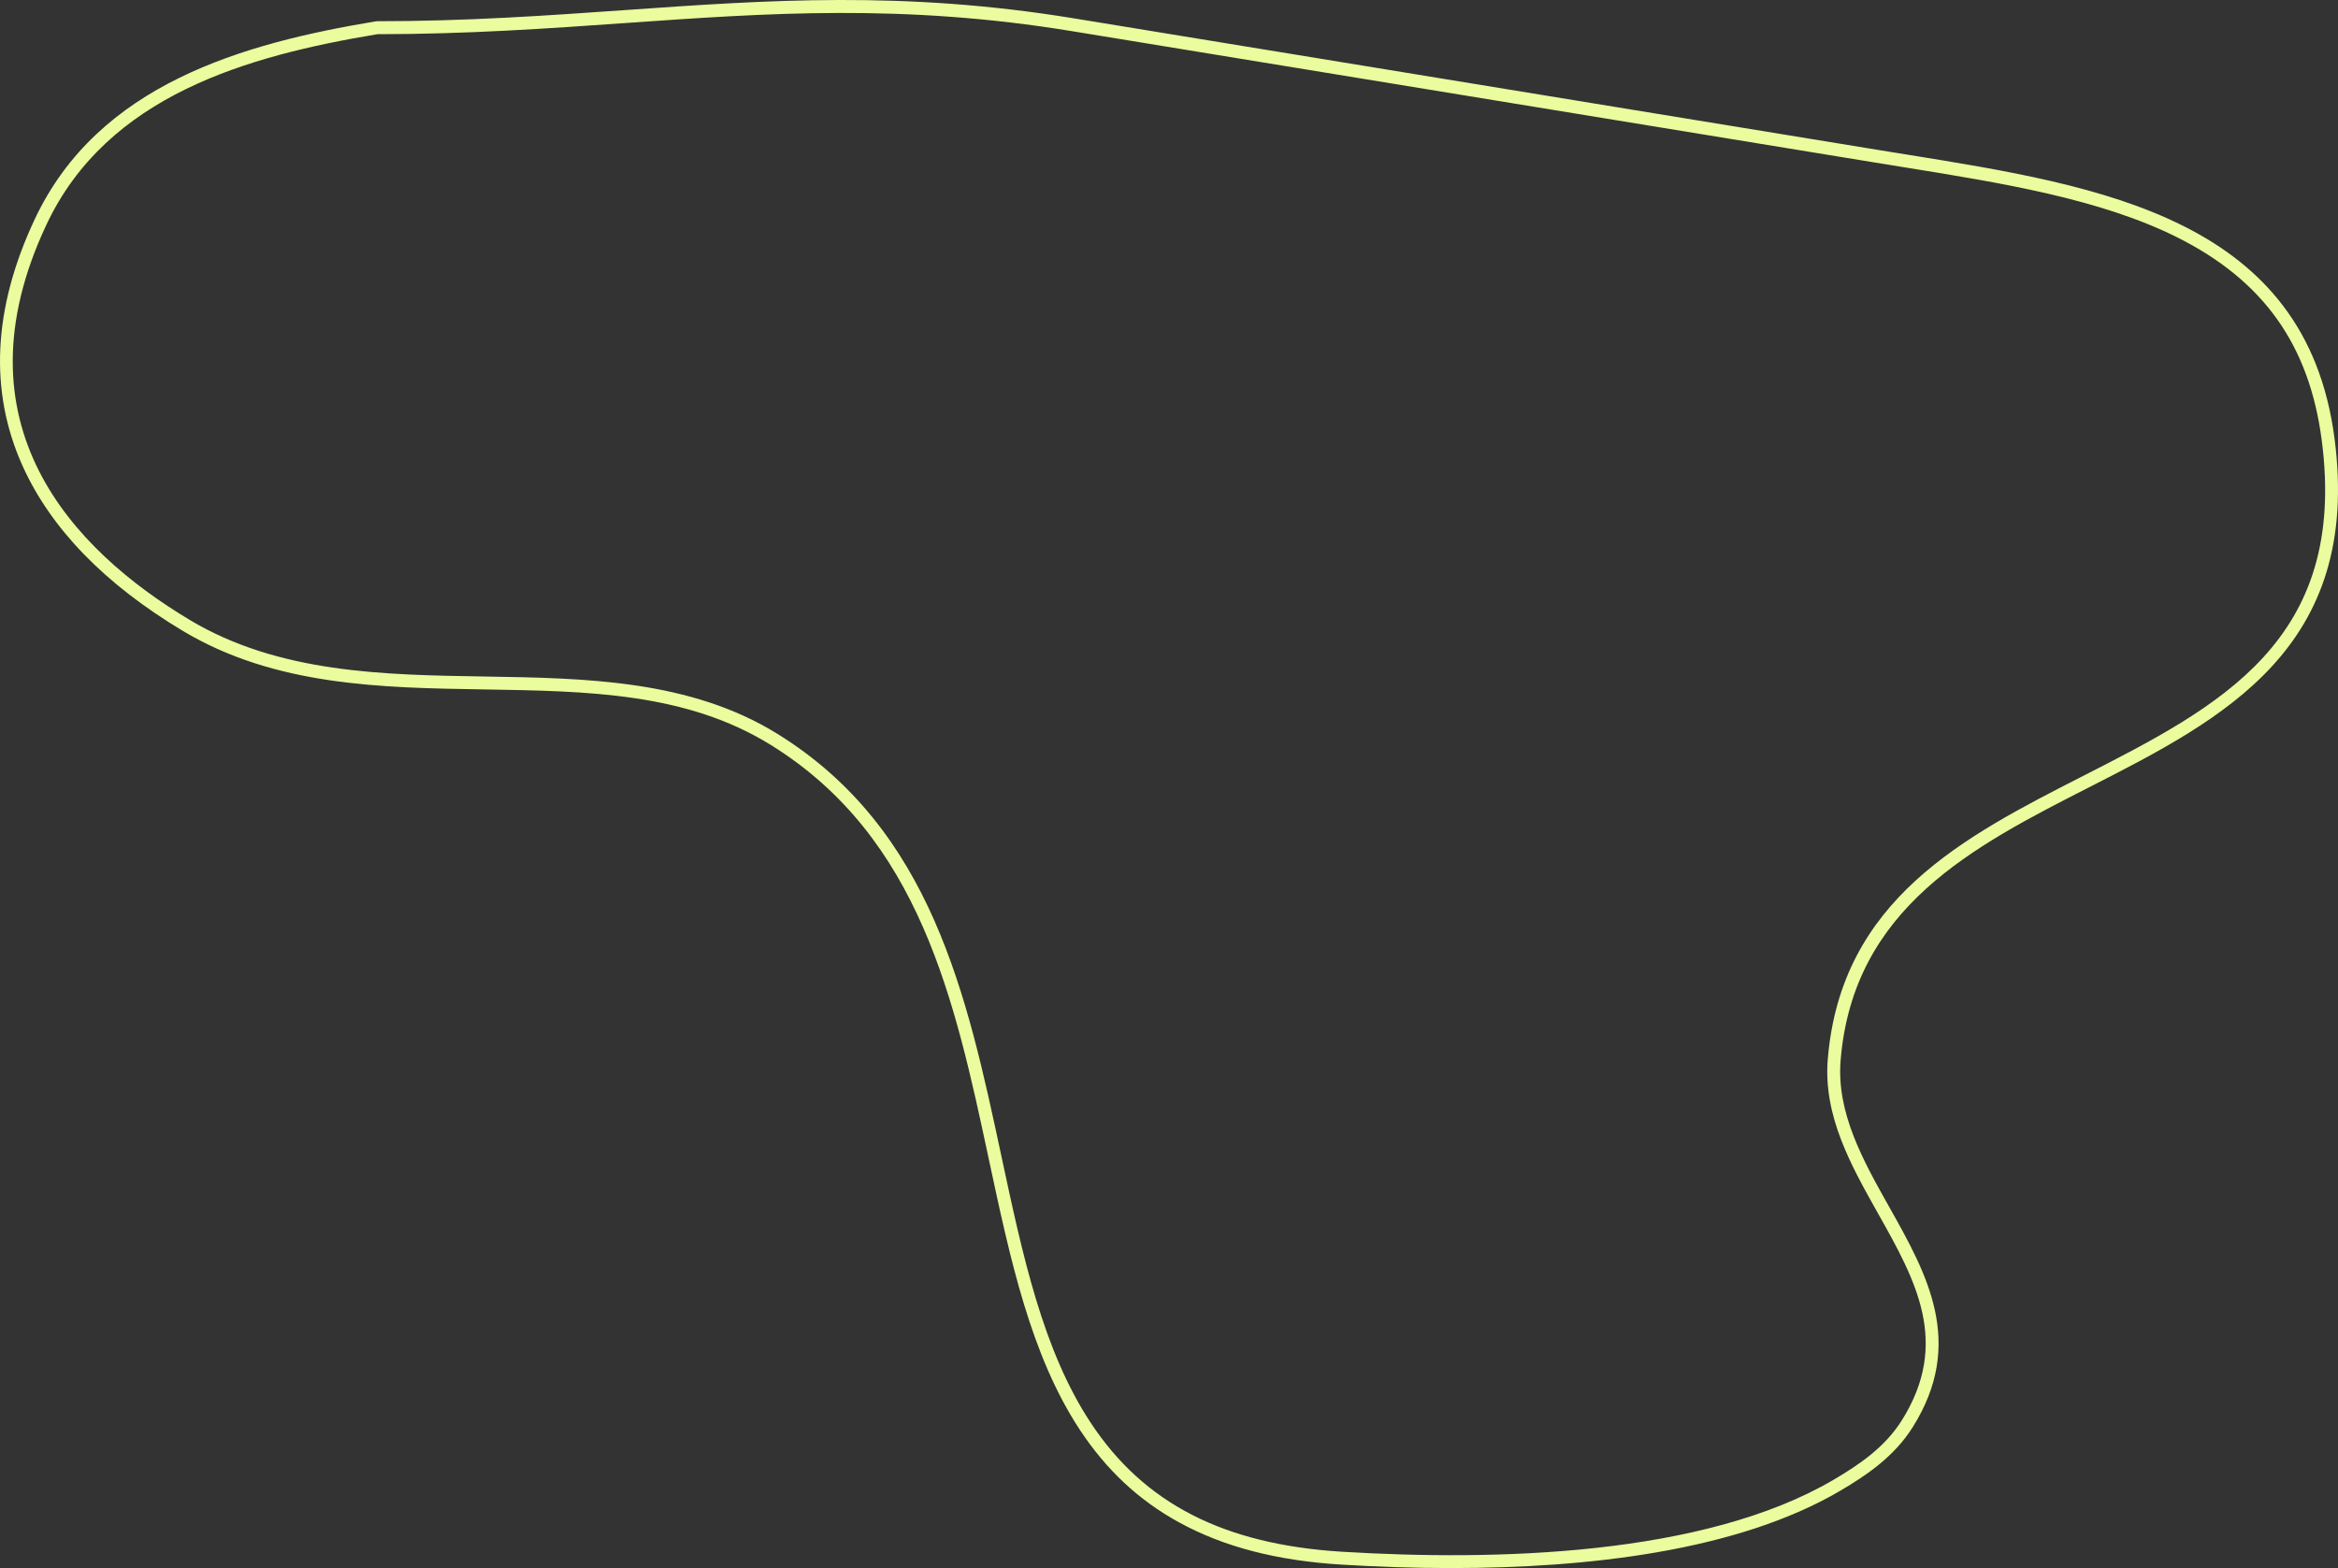 <svg xmlns="http://www.w3.org/2000/svg" width="1080" height="724.5" viewBox="0 0 1080 724.5"><rect x="0" y="0" width="1080" height="724.5" fill="#333333" stroke="none"/><g id="a"/><g id="b"><g id="c"><g id="d"><path d="M670.6 724.5c-17.83.0-35.02-.63-50.91-1.6-29.88-1.82-54.45-8.21-75.1-19.55-18.58-10.2-33.56-24.2-45.82-42.81-22.64-34.39-32.08-78.54-42.07-125.27-15.59-72.94-31.72-148.37-100.7-191.12-38.94-24.11-84.29-24.84-132.3-25.61-47.48-.76-96.58-1.55-139.11-26.97h0c-36.18-21.66-61.15-47.37-74.21-76.42-15.53-34.53-13.62-72.85 5.68-113.89C45.38 38.9 112.16 20.06 173.61 9.85l.49-.04c41.4.0 78.48-2.61 114.35-5.13C354.78.0 417.43-4.4 496.2 8.5c83.48 13.67 166.96 27.33 250.44 40.99l120.74 19.75c4.4.72 8.82 1.43 13.24 2.14 90.73 14.61 184.56 29.73 197.78 131.24 12.62 96.86-51.41 129.53-113.33 161.11-53.59 27.34-109.01 55.61-114.82 126.11-2.01 24.35 10.44 46.47 22.47 67.86 17.35 30.85 35.3 62.76 10.81 101.72-8.5 13.5-21.12 22.1-33.51 29.38-47.62 28-117.29 35.69-179.42 35.69zM87.65 286.44c41.17 24.6 89.45 25.38 136.15 26.13 46.71.75 95.01 1.53 135.35 26.51 71.15 44.09 87.54 120.78 103.4 194.95 9.87 46.17 19.19 89.79 41.22 123.24 24.61 37.39 61.57 56.35 116.3 59.69 70.41 4.29 166.95 1.99 226.94-33.27 11.73-6.9 23.67-14.99 31.48-27.41 22.6-35.96 6.3-64.94-10.96-95.62-12.47-22.17-25.37-45.1-23.22-71.27 6.08-73.81 63.01-102.85 118.06-130.94 62.84-32.06 122.2-62.34 110.12-155.03-5.74-44.07-26.99-73.89-66.88-93.82-35.47-17.73-81.46-25.14-125.93-32.3-4.42-.71-8.84-1.42-13.25-2.15l-120.74-19.75c-83.48-13.66-166.97-27.31-250.45-40.99-78.08-12.79-140.39-8.4-206.36-3.76-35.9 2.53-73.01 5.14-114.52 5.15C114.49 25.74 49.57 44.01 21.46 103.78c-43.38 92.25 12.05 150.24 66.2 182.65h0z" fill="#eafc9d"/></g></g></g></svg>